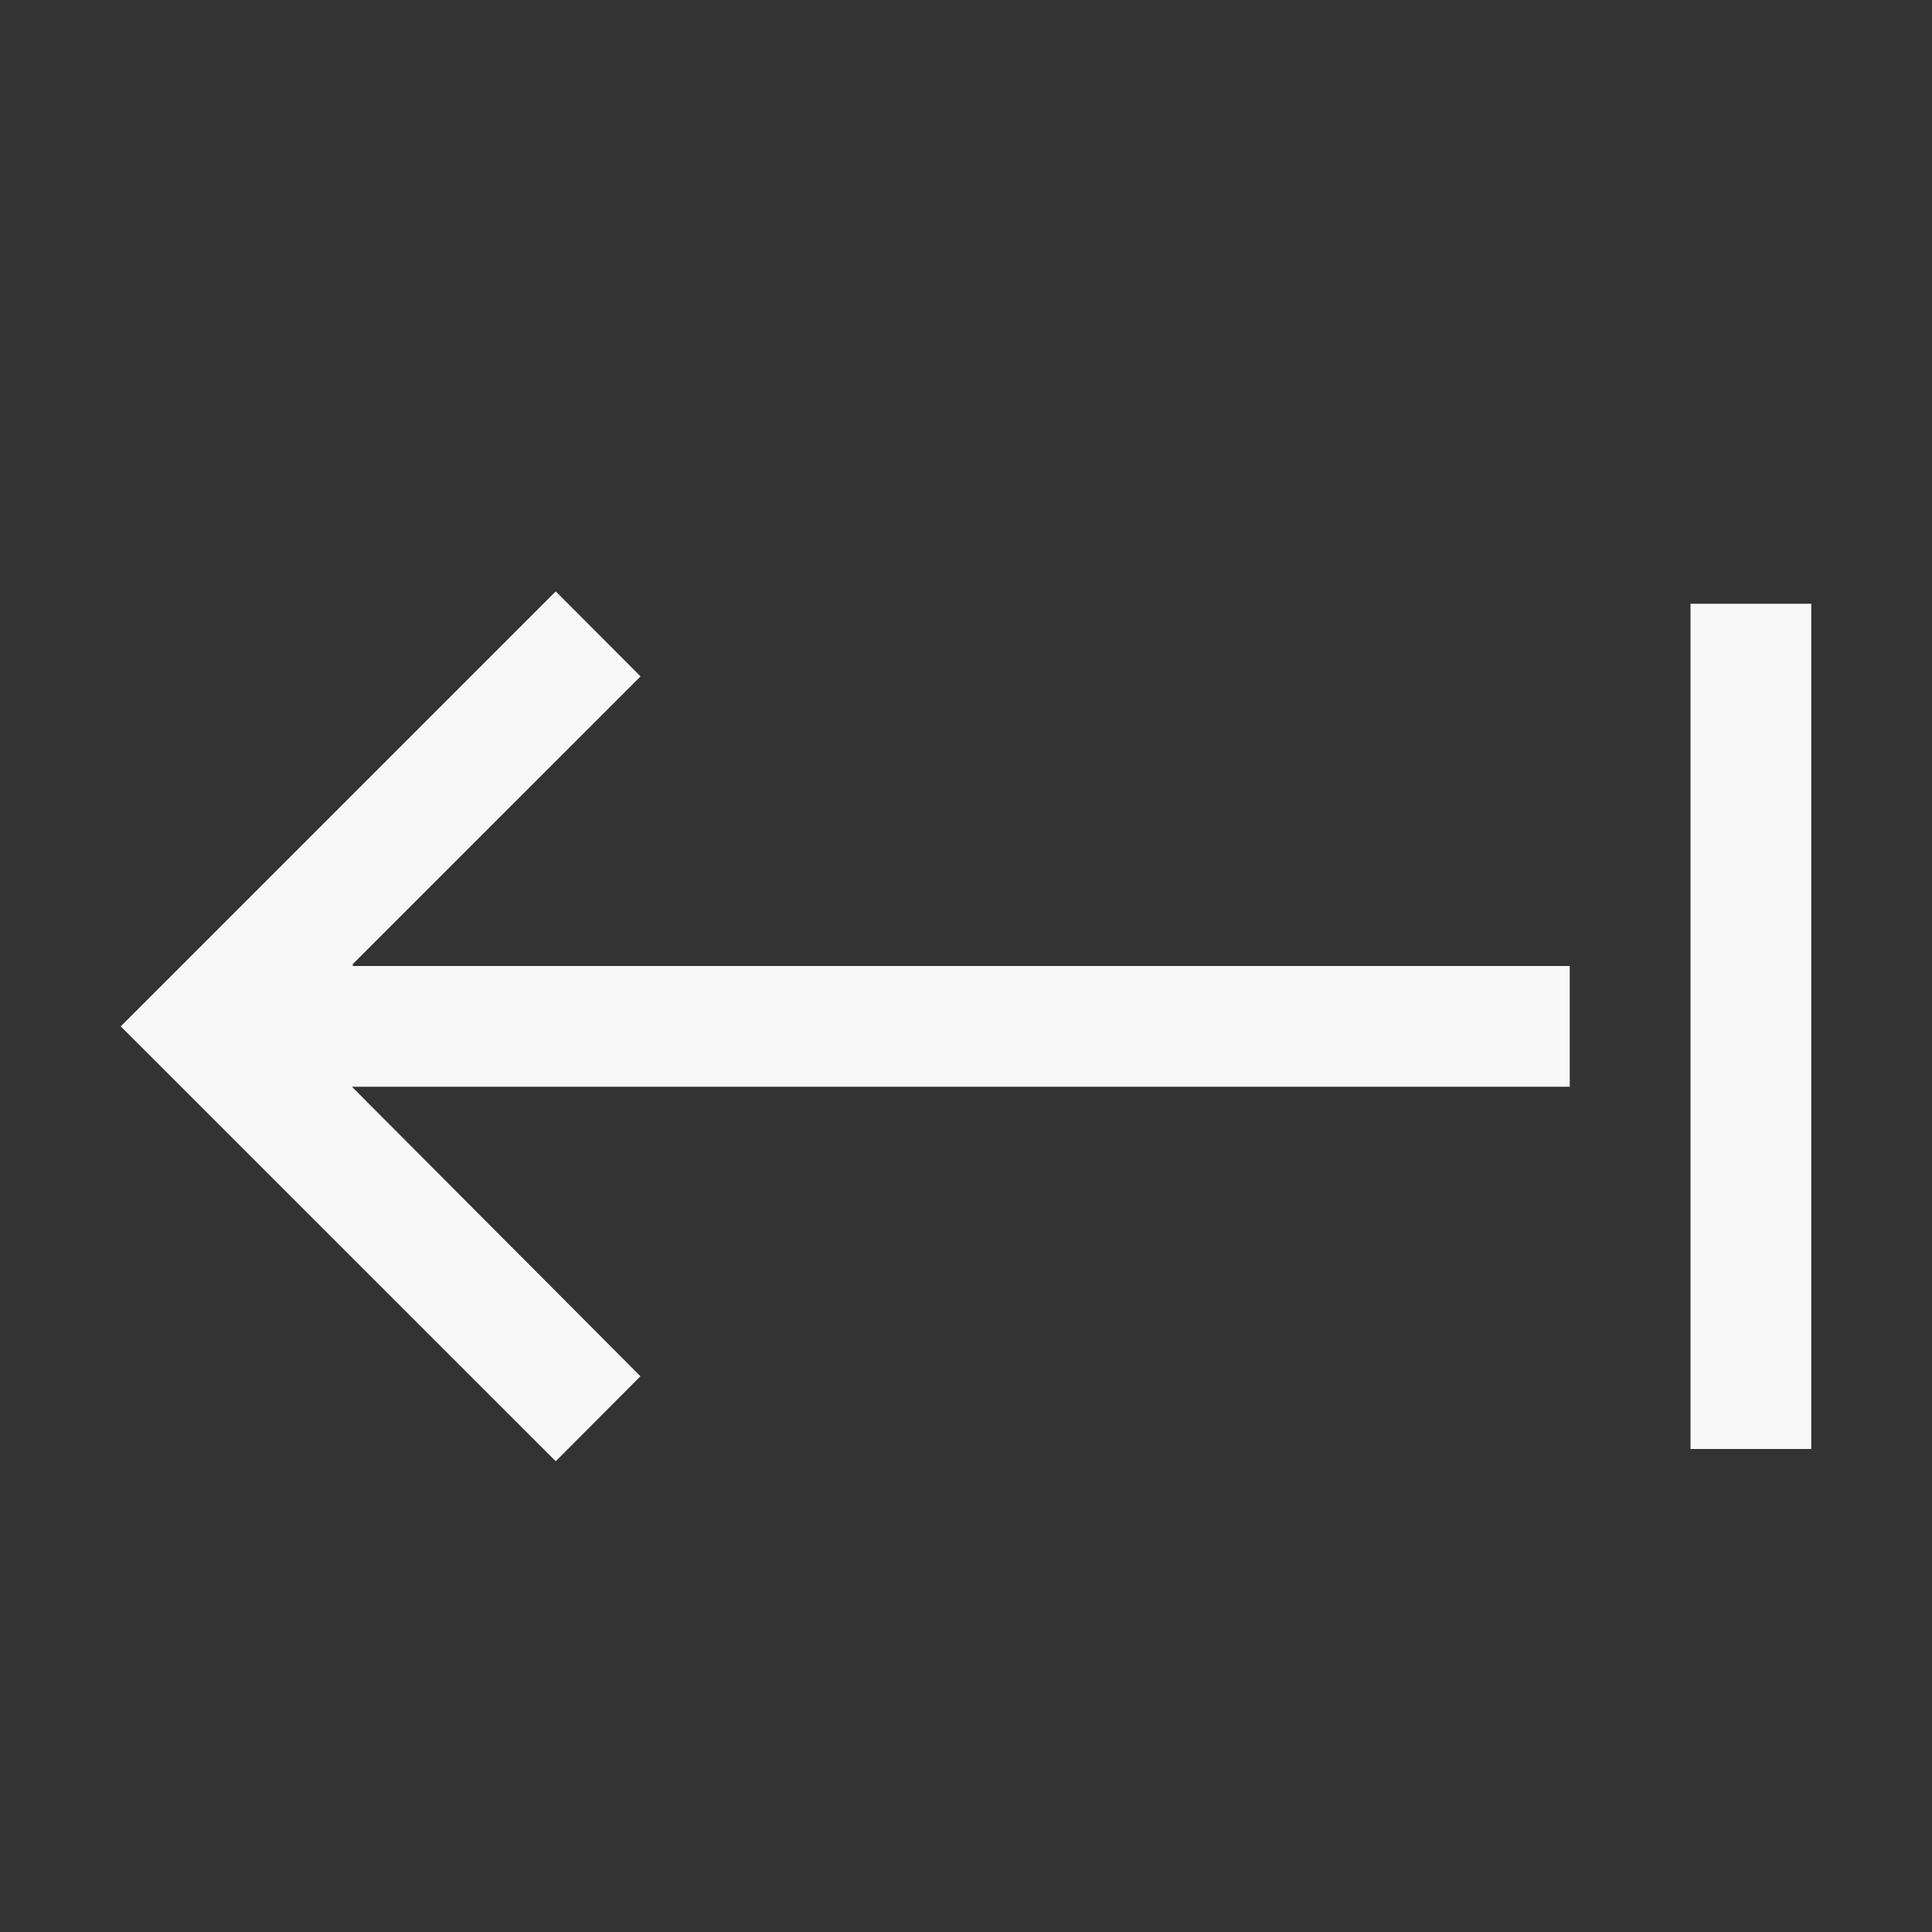<svg width="20" height="20" viewBox="0 0 20 20" fill="none" xmlns="http://www.w3.org/2000/svg">
<rect x="0" y="0" width="20" height="20" fill="#333333" stroke="none"/>
<path fill-rule="evenodd" clip-rule="evenodd" d="M3.643 11.25L6.63 14.247L5.753 15.127L1.25 10.625L5.753 6.122L6.631 7.002L3.652 9.98V10H16.25V11.25H3.643ZM18.75 15H17.5V6.25H18.75V15Z" fill="#F8F8F8"/>
</svg>
